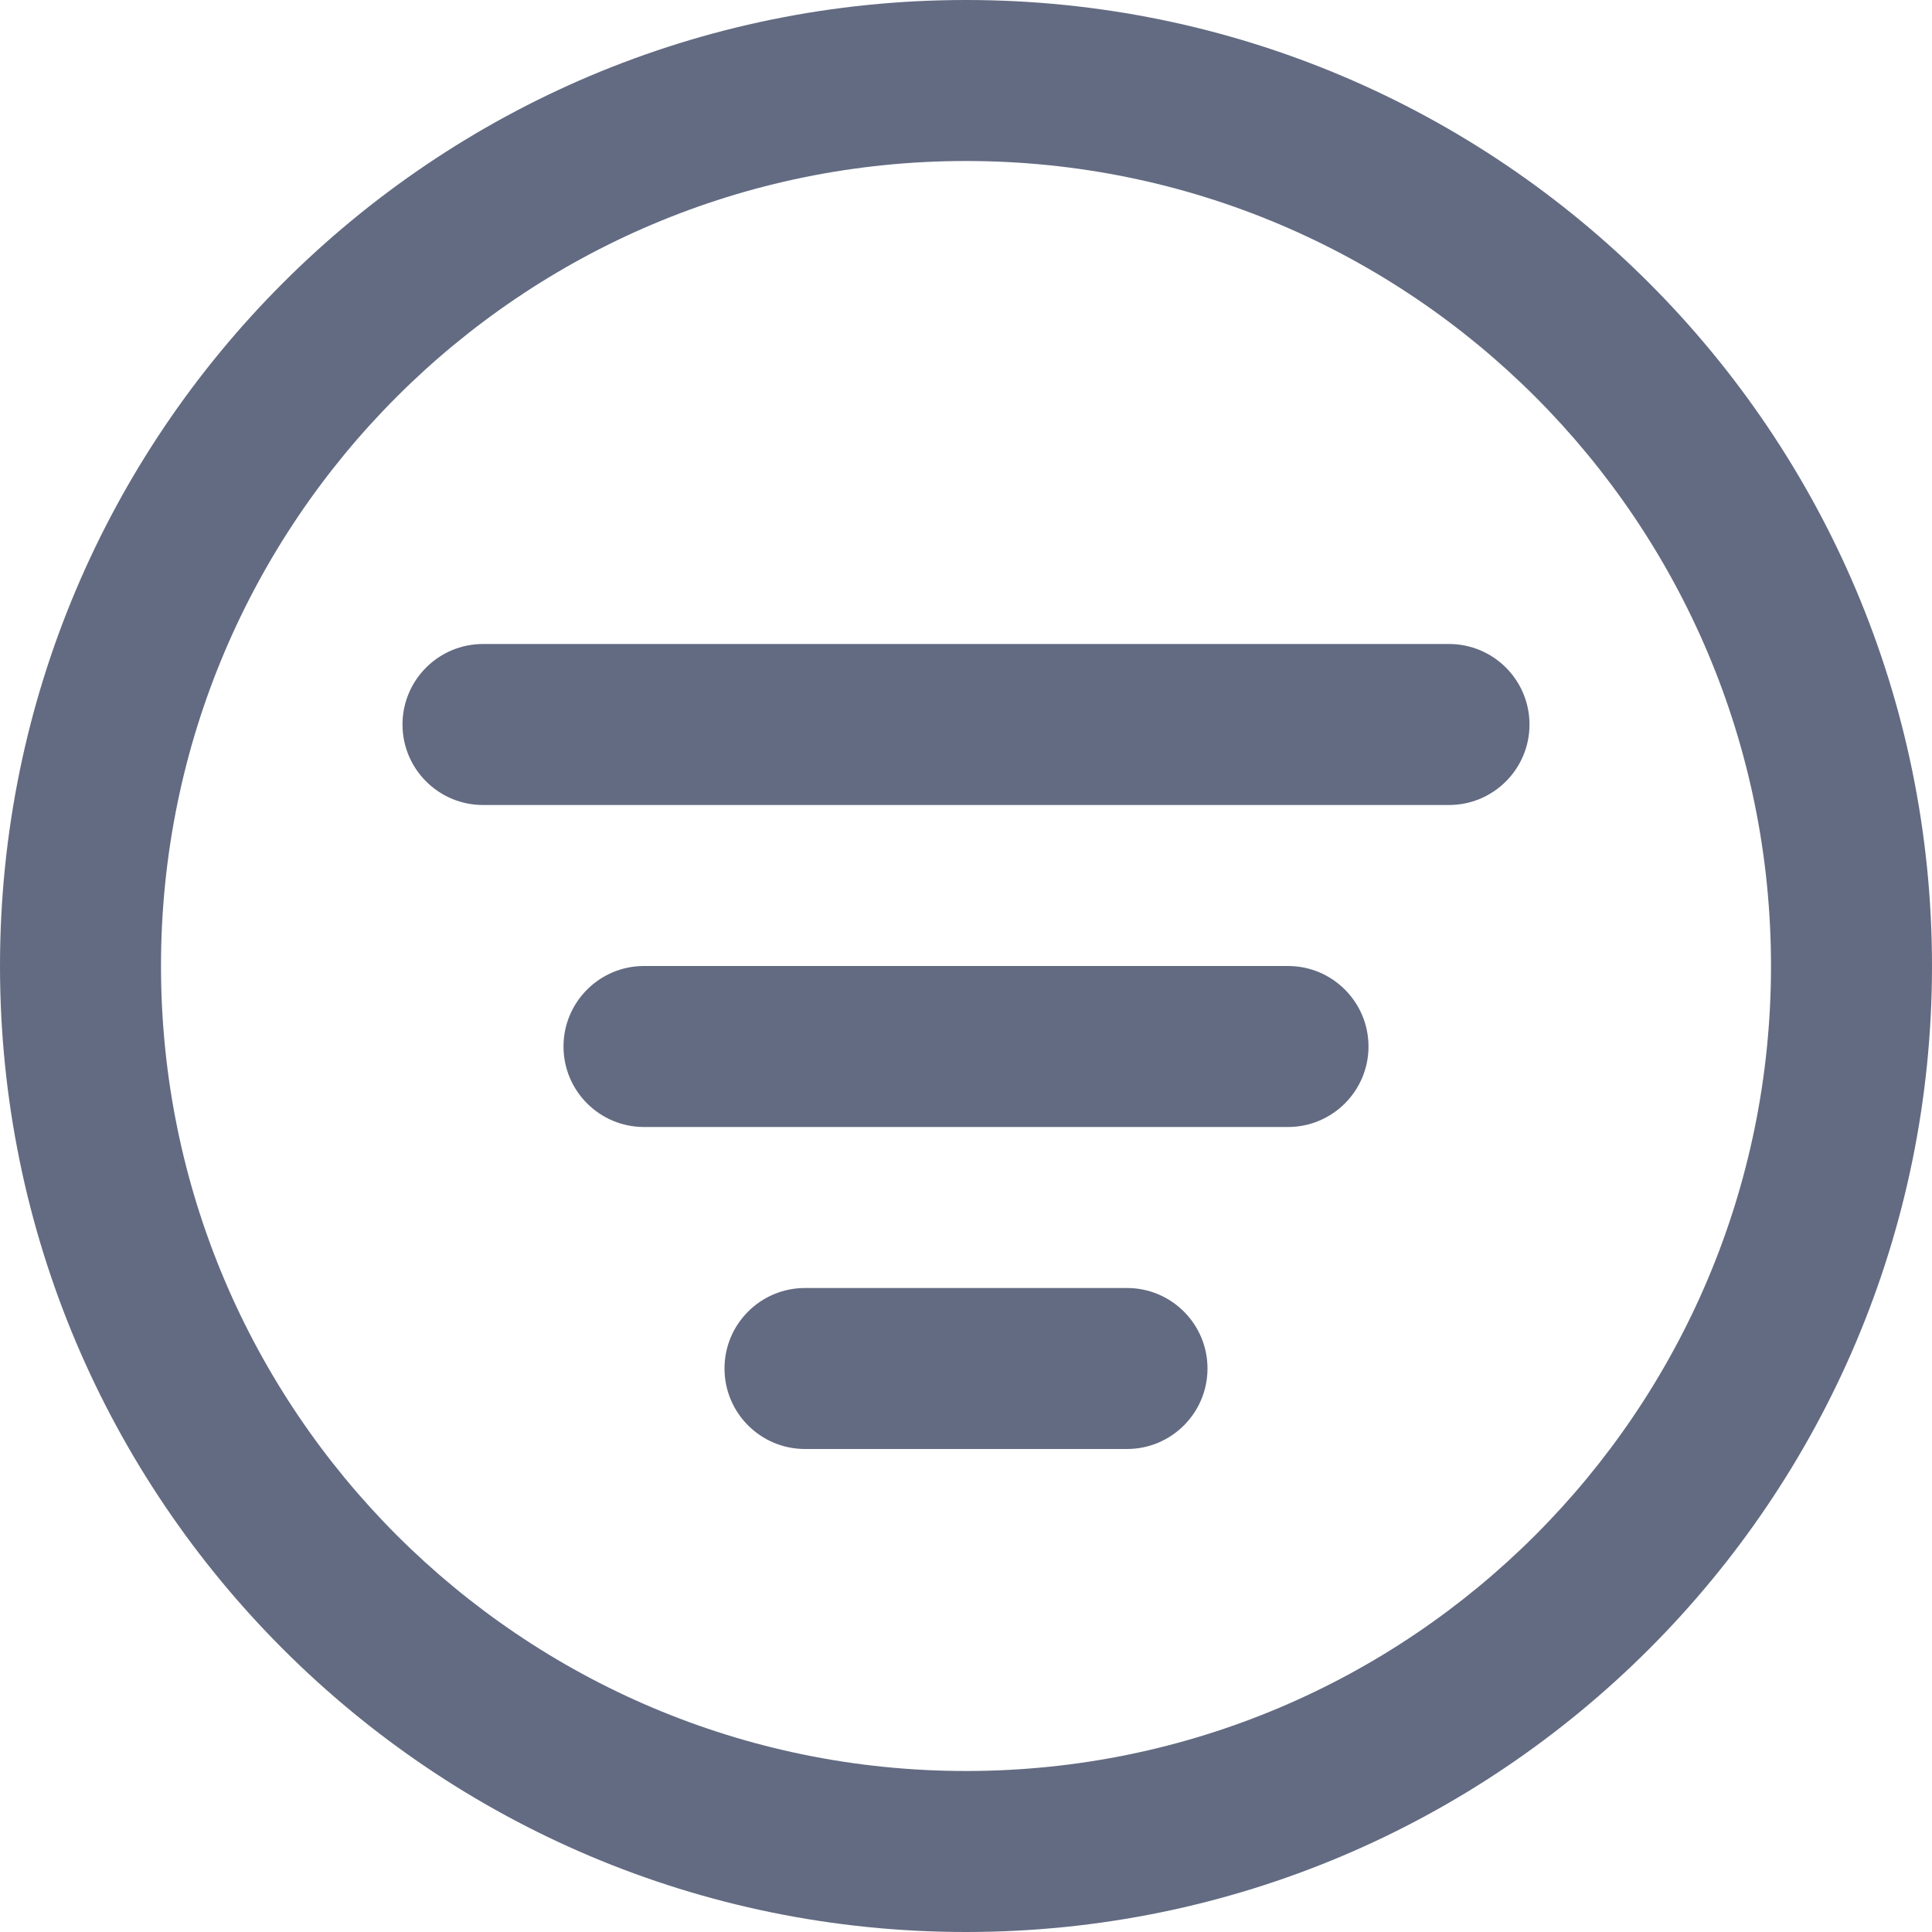<svg xmlns="http://www.w3.org/2000/svg" fill="none" viewBox="0 0 24 24">
  <path fill="#636B82" fill-rule="evenodd" d="M24 12C24 18.627 18.627 24 12 24C5.373 24 0 18.627 0 12C0 5.373 5.373 0 12 0C18.627 0 24 5.373 24 12ZM22 12C22 17.523 17.523 22 12 22C6.477 22 2 17.523 2 12C2 6.477 6.477 2 12 2C17.523 2 22 6.477 22 12ZM6 8C5.448 8 5 8.448 5 9C5 9.552 5.448 10 6 10H18C18.552 10 19 9.552 19 9C19 8.448 18.552 8 18 8H6ZM7 13C7 12.448 7.448 12 8 12H16C16.552 12 17 12.448 17 13C17 13.552 16.552 14 16 14H8C7.448 14 7 13.552 7 13ZM10 16C9.448 16 9 16.448 9 17C9 17.552 9.448 18 10 18H14C14.552 18 15 17.552 15 17C15 16.448 14.552 16 14 16H10Z" clip-rule="evenodd"/>
</svg>
